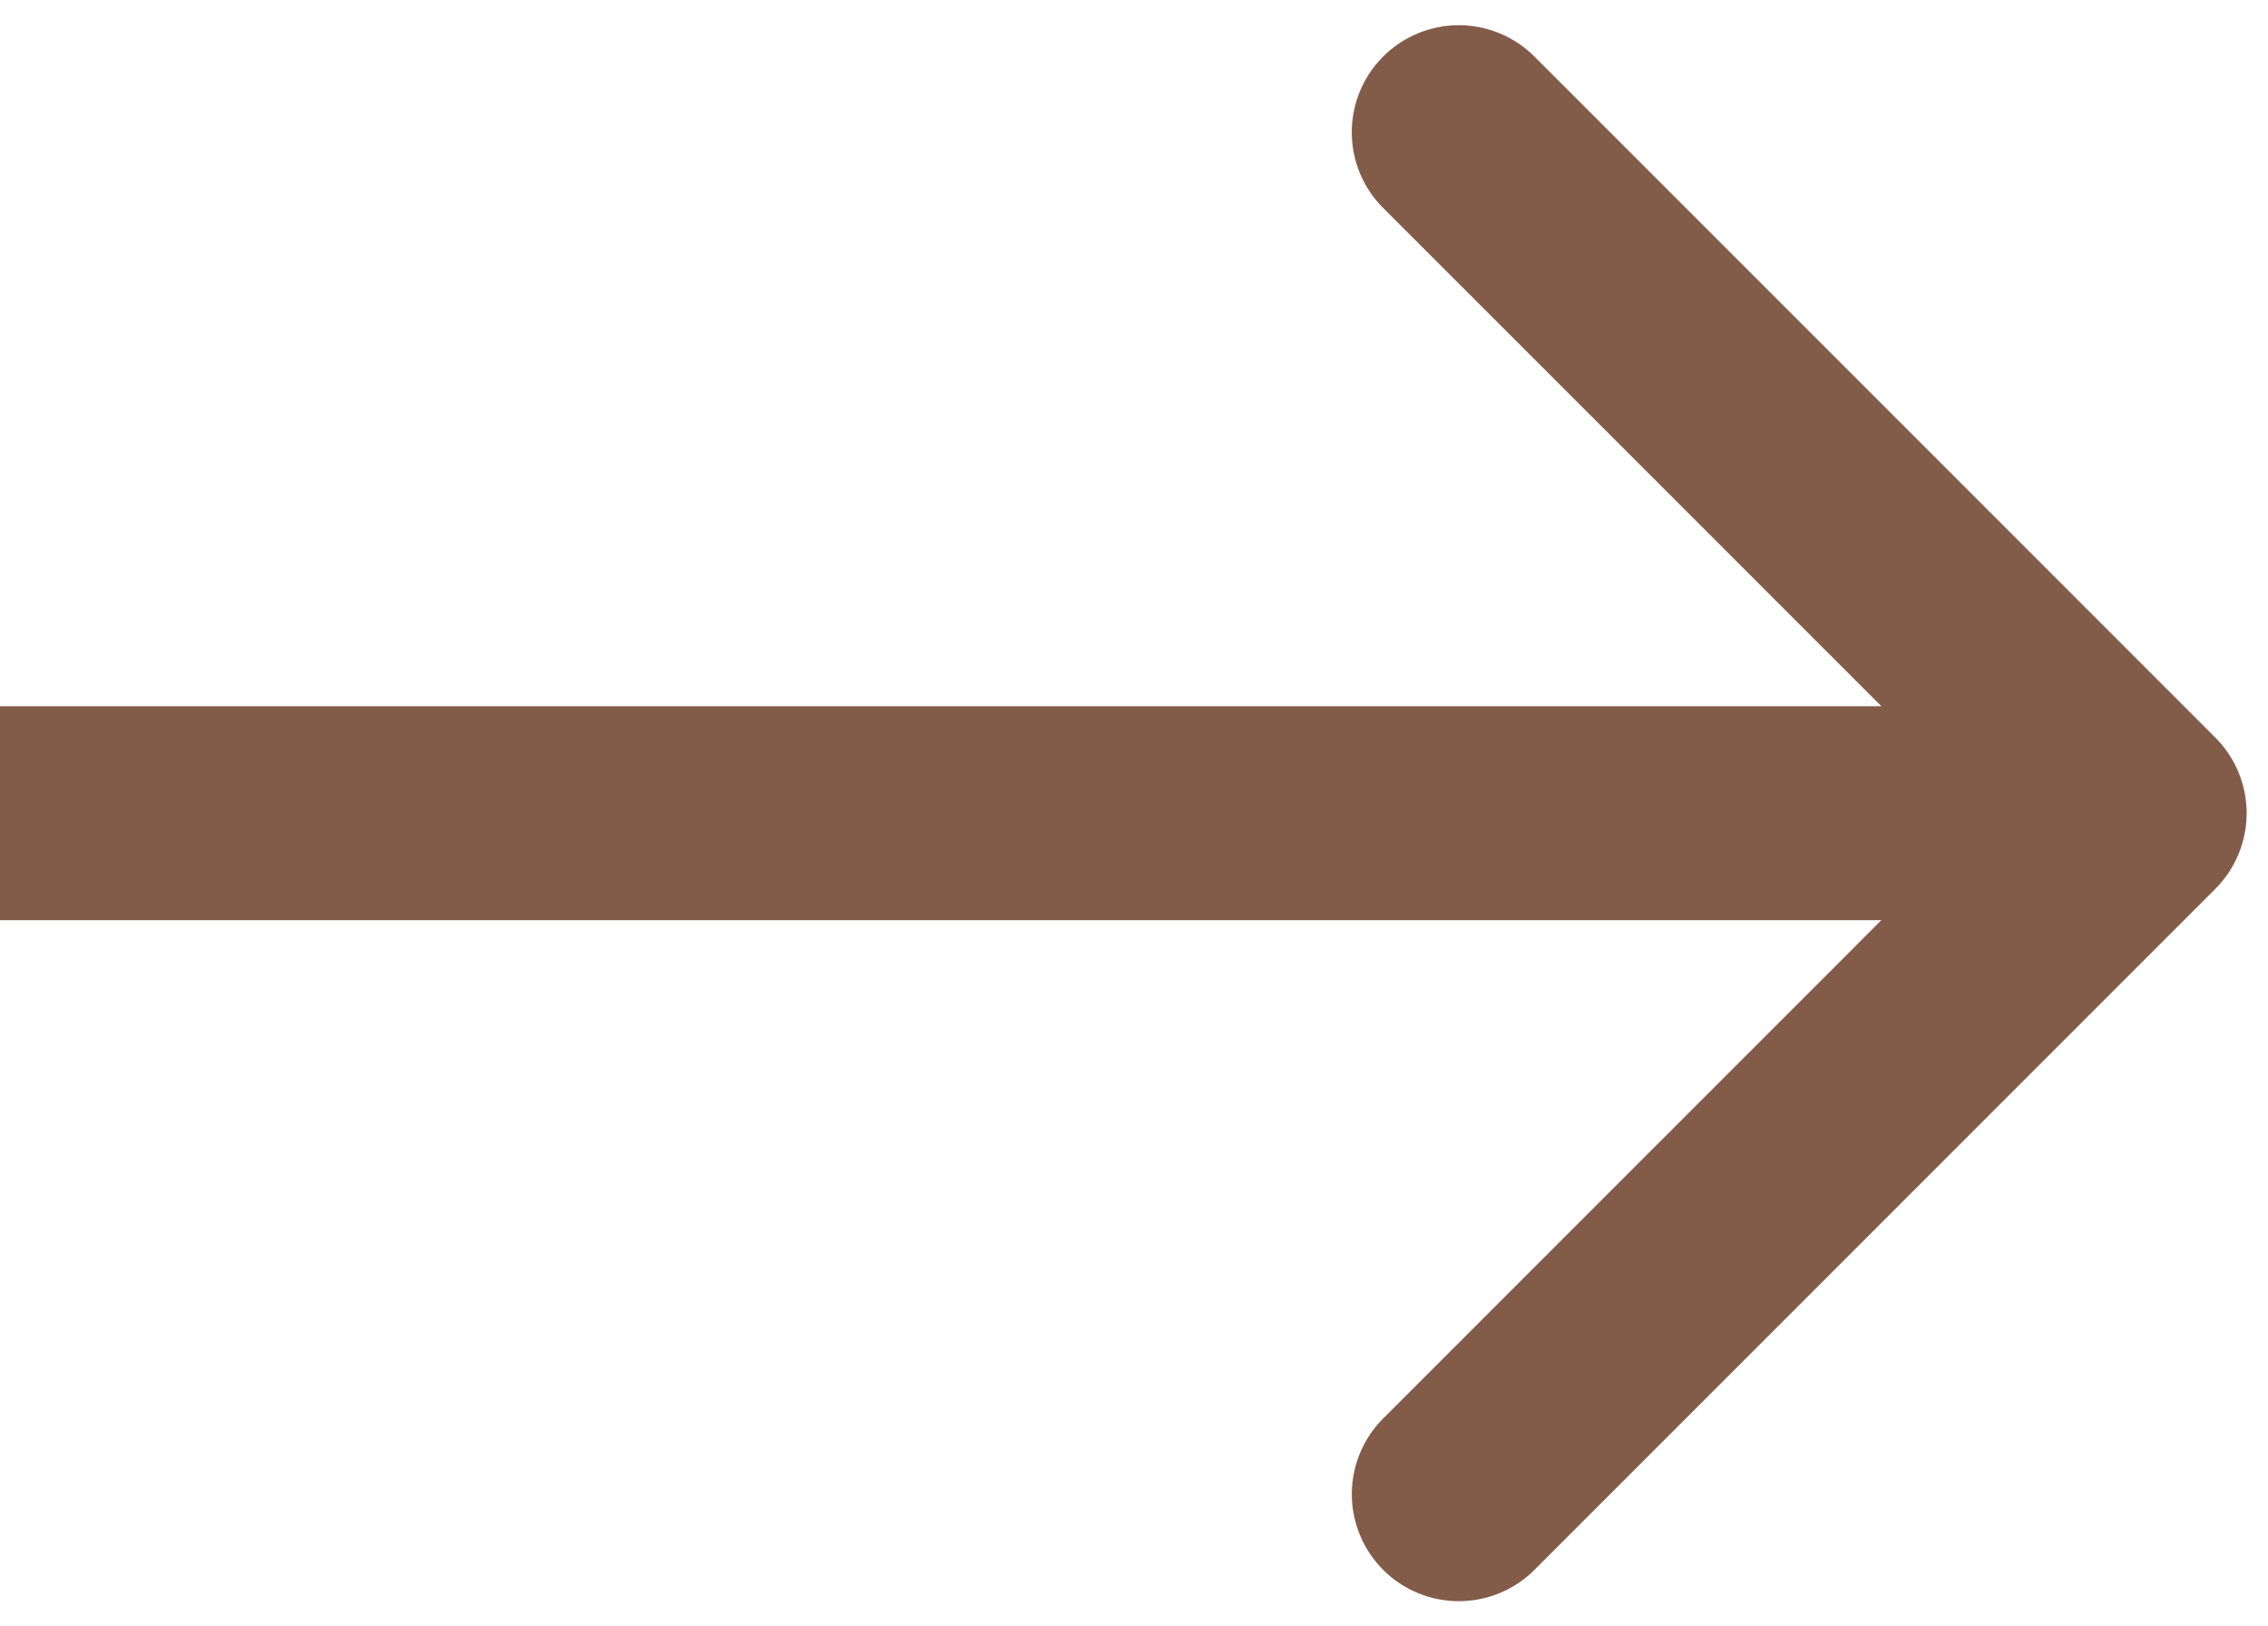 <svg width="53" height="38" fill="none" xmlns="http://www.w3.org/2000/svg"><path d="M51.768 20.768a2.5 2.5 0 000-3.536l-15.91-15.91a2.5 2.5 0 00-3.536 3.536L46.464 19 32.323 33.142a2.5 2.5 0 003.536 3.536l15.91-15.91zM0 21.5h50v-5H0v5z" fill="#835B49"/></svg>